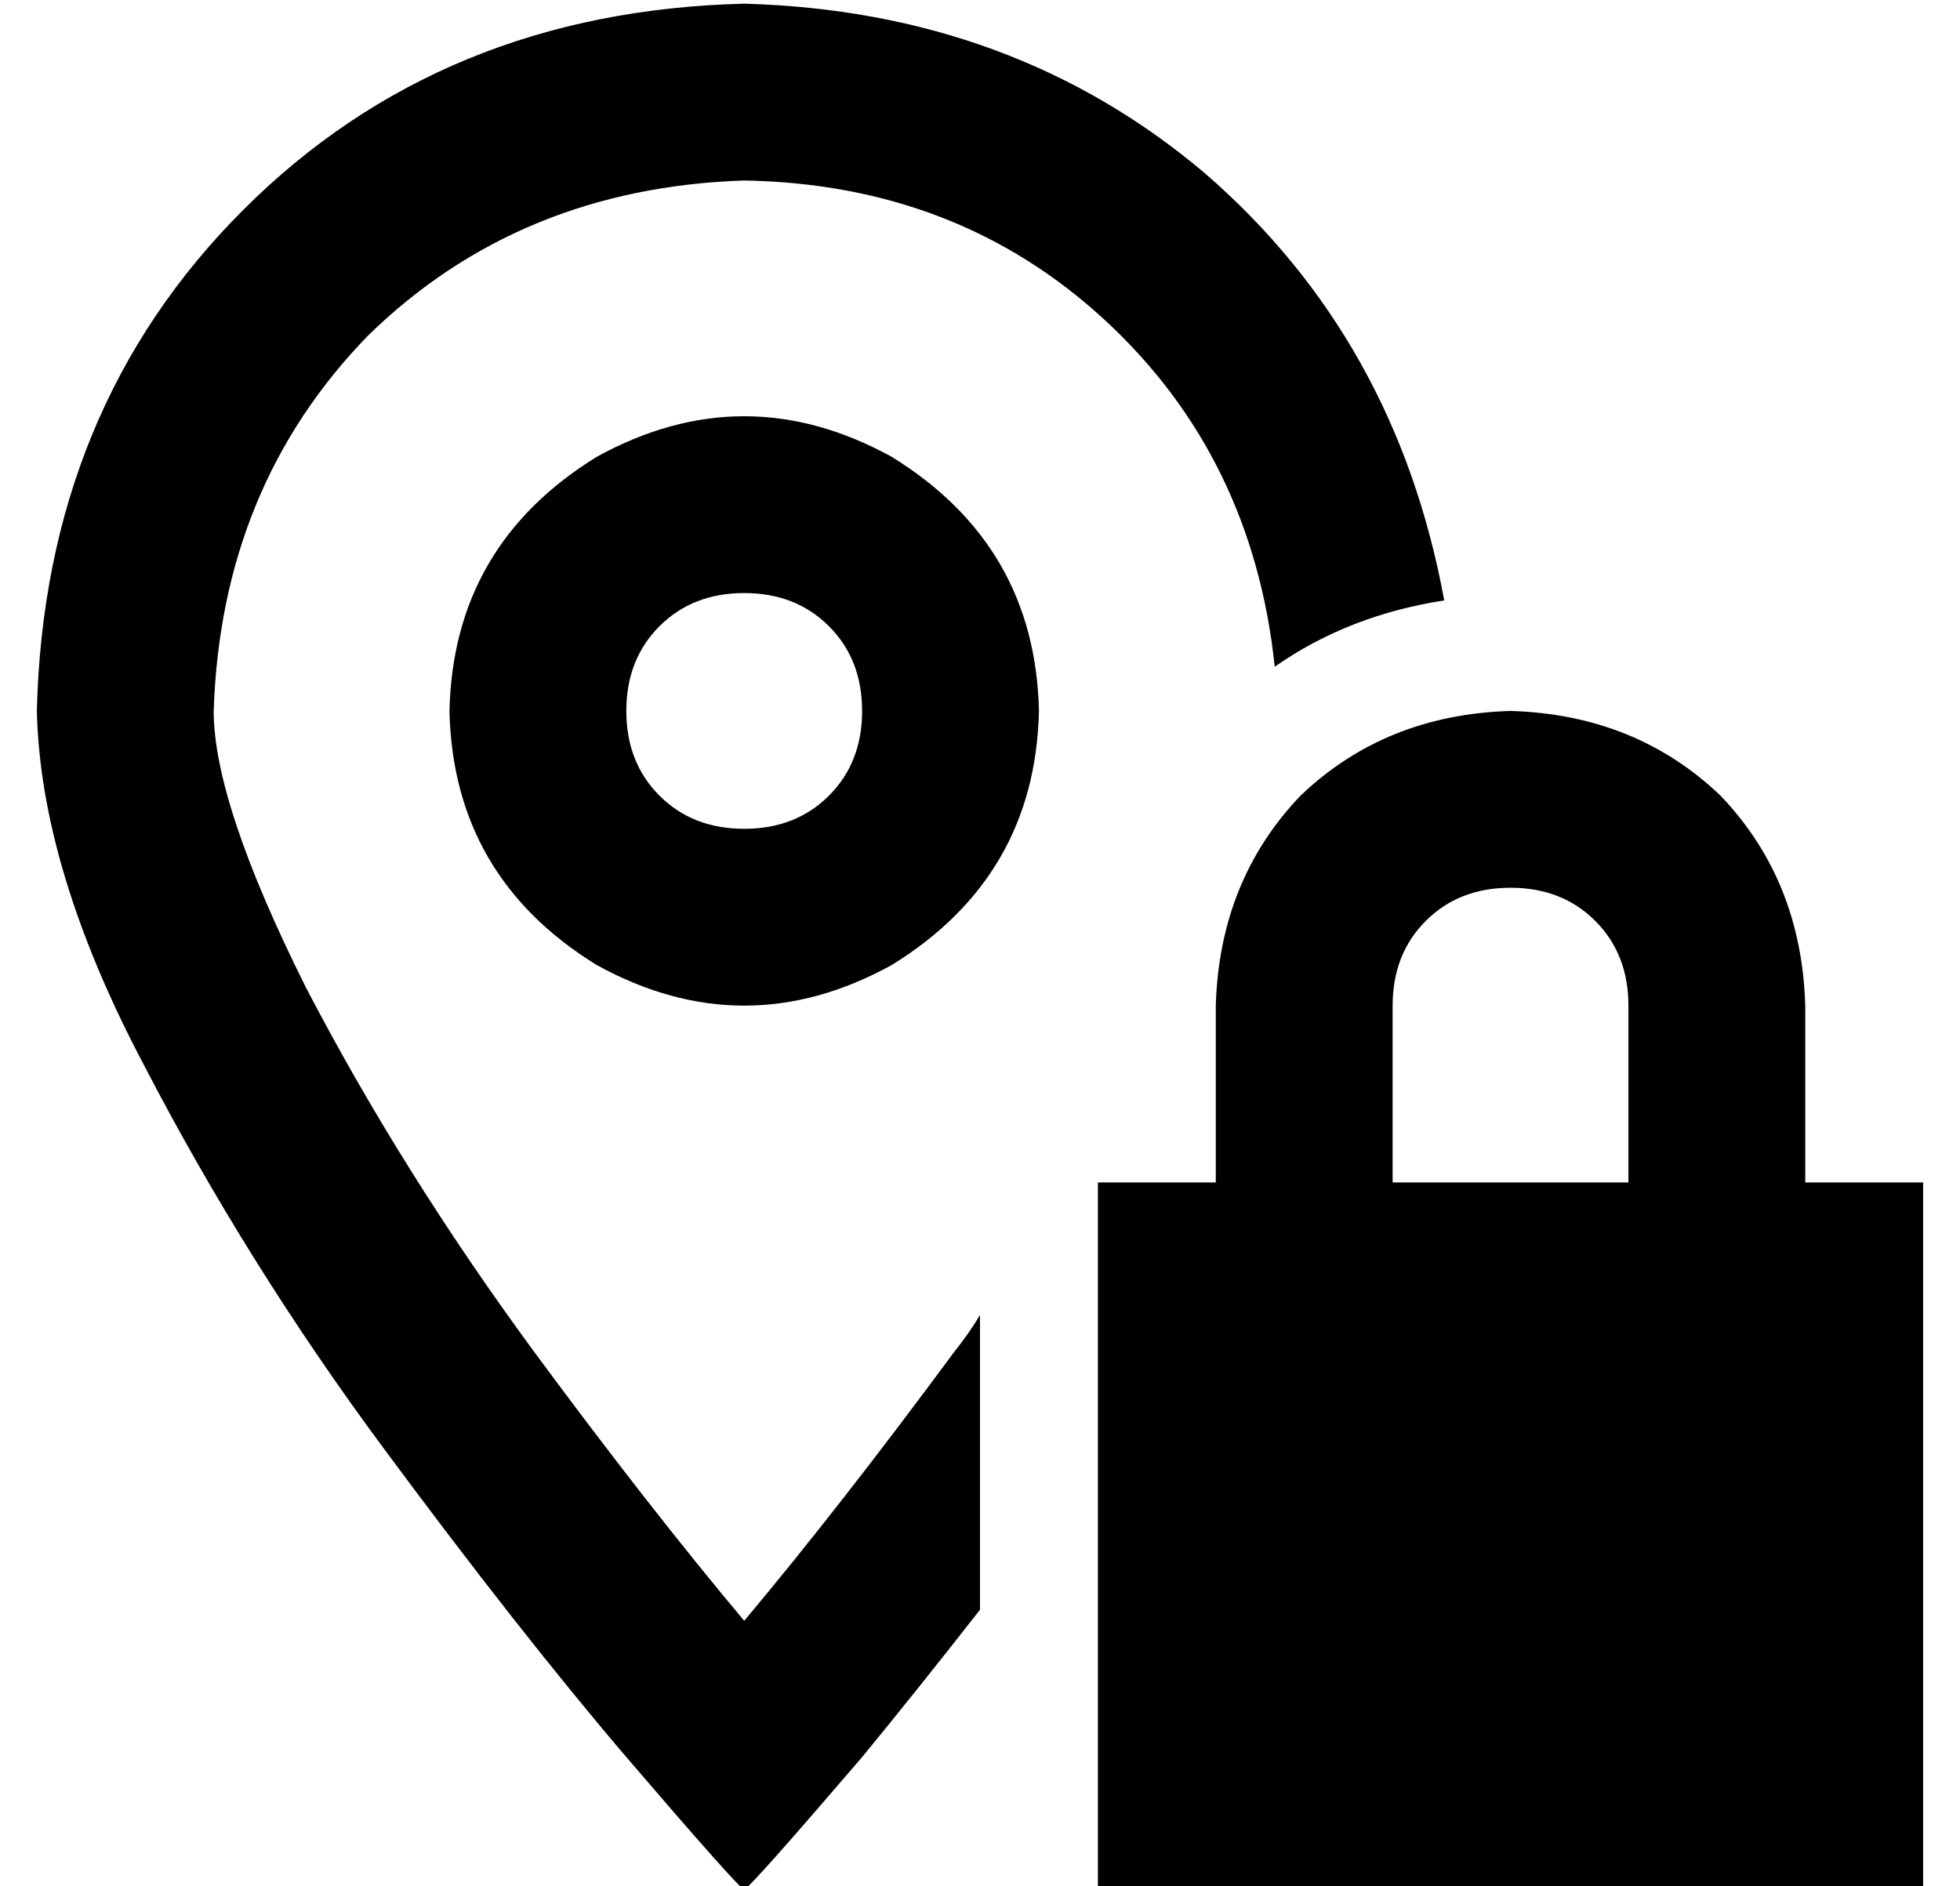<?xml version="1.0" standalone="no"?>
<!DOCTYPE svg PUBLIC "-//W3C//DTD SVG 1.1//EN" "http://www.w3.org/Graphics/SVG/1.1/DTD/svg11.dtd" >
<svg xmlns="http://www.w3.org/2000/svg" xmlns:xlink="http://www.w3.org/1999/xlink" version="1.1" viewBox="-10 -40 532 512">
   <path fill="currentColor"
d="M249 327q4 -5 7 -10v80v0q-18 23 -32 40q-30 35 -32 36v0q-2 -1 -32 -36q-29 -34 -66 -84t-65 -104q-28 -53 -29 -96q2 -82 56 -136t136 -56q73 2 125 46q52 45 65 116q-26 4 -46 18q-6 -57 -46 -94t-98 -38q-61 2 -102 42q-40 41 -42 102q0 25 25 75q26 50 62 99
q31 42 57 73q26 -31 57 -73v0zM224 153q0 -14 -9 -23v0v0q-9 -9 -23 -9t-23 9t-9 23t9 23t23 9t23 -9t9 -23v0zM112 153q1 -45 40 -69q40 -22 80 0q39 24 40 69q-1 45 -40 69q-40 22 -80 0q-39 -24 -40 -69v0zM400 201q-14 0 -23 9v0v0q-9 9 -9 23v48v0h64v0v-48v0
q0 -14 -9 -23t-23 -9v0zM320 233q1 -34 23 -57v0v0q23 -22 57 -23q34 1 57 23q22 23 23 57v48v0h32v0v192v0h-224v0v-192v0h32v0v-48v0z" />
</svg>
